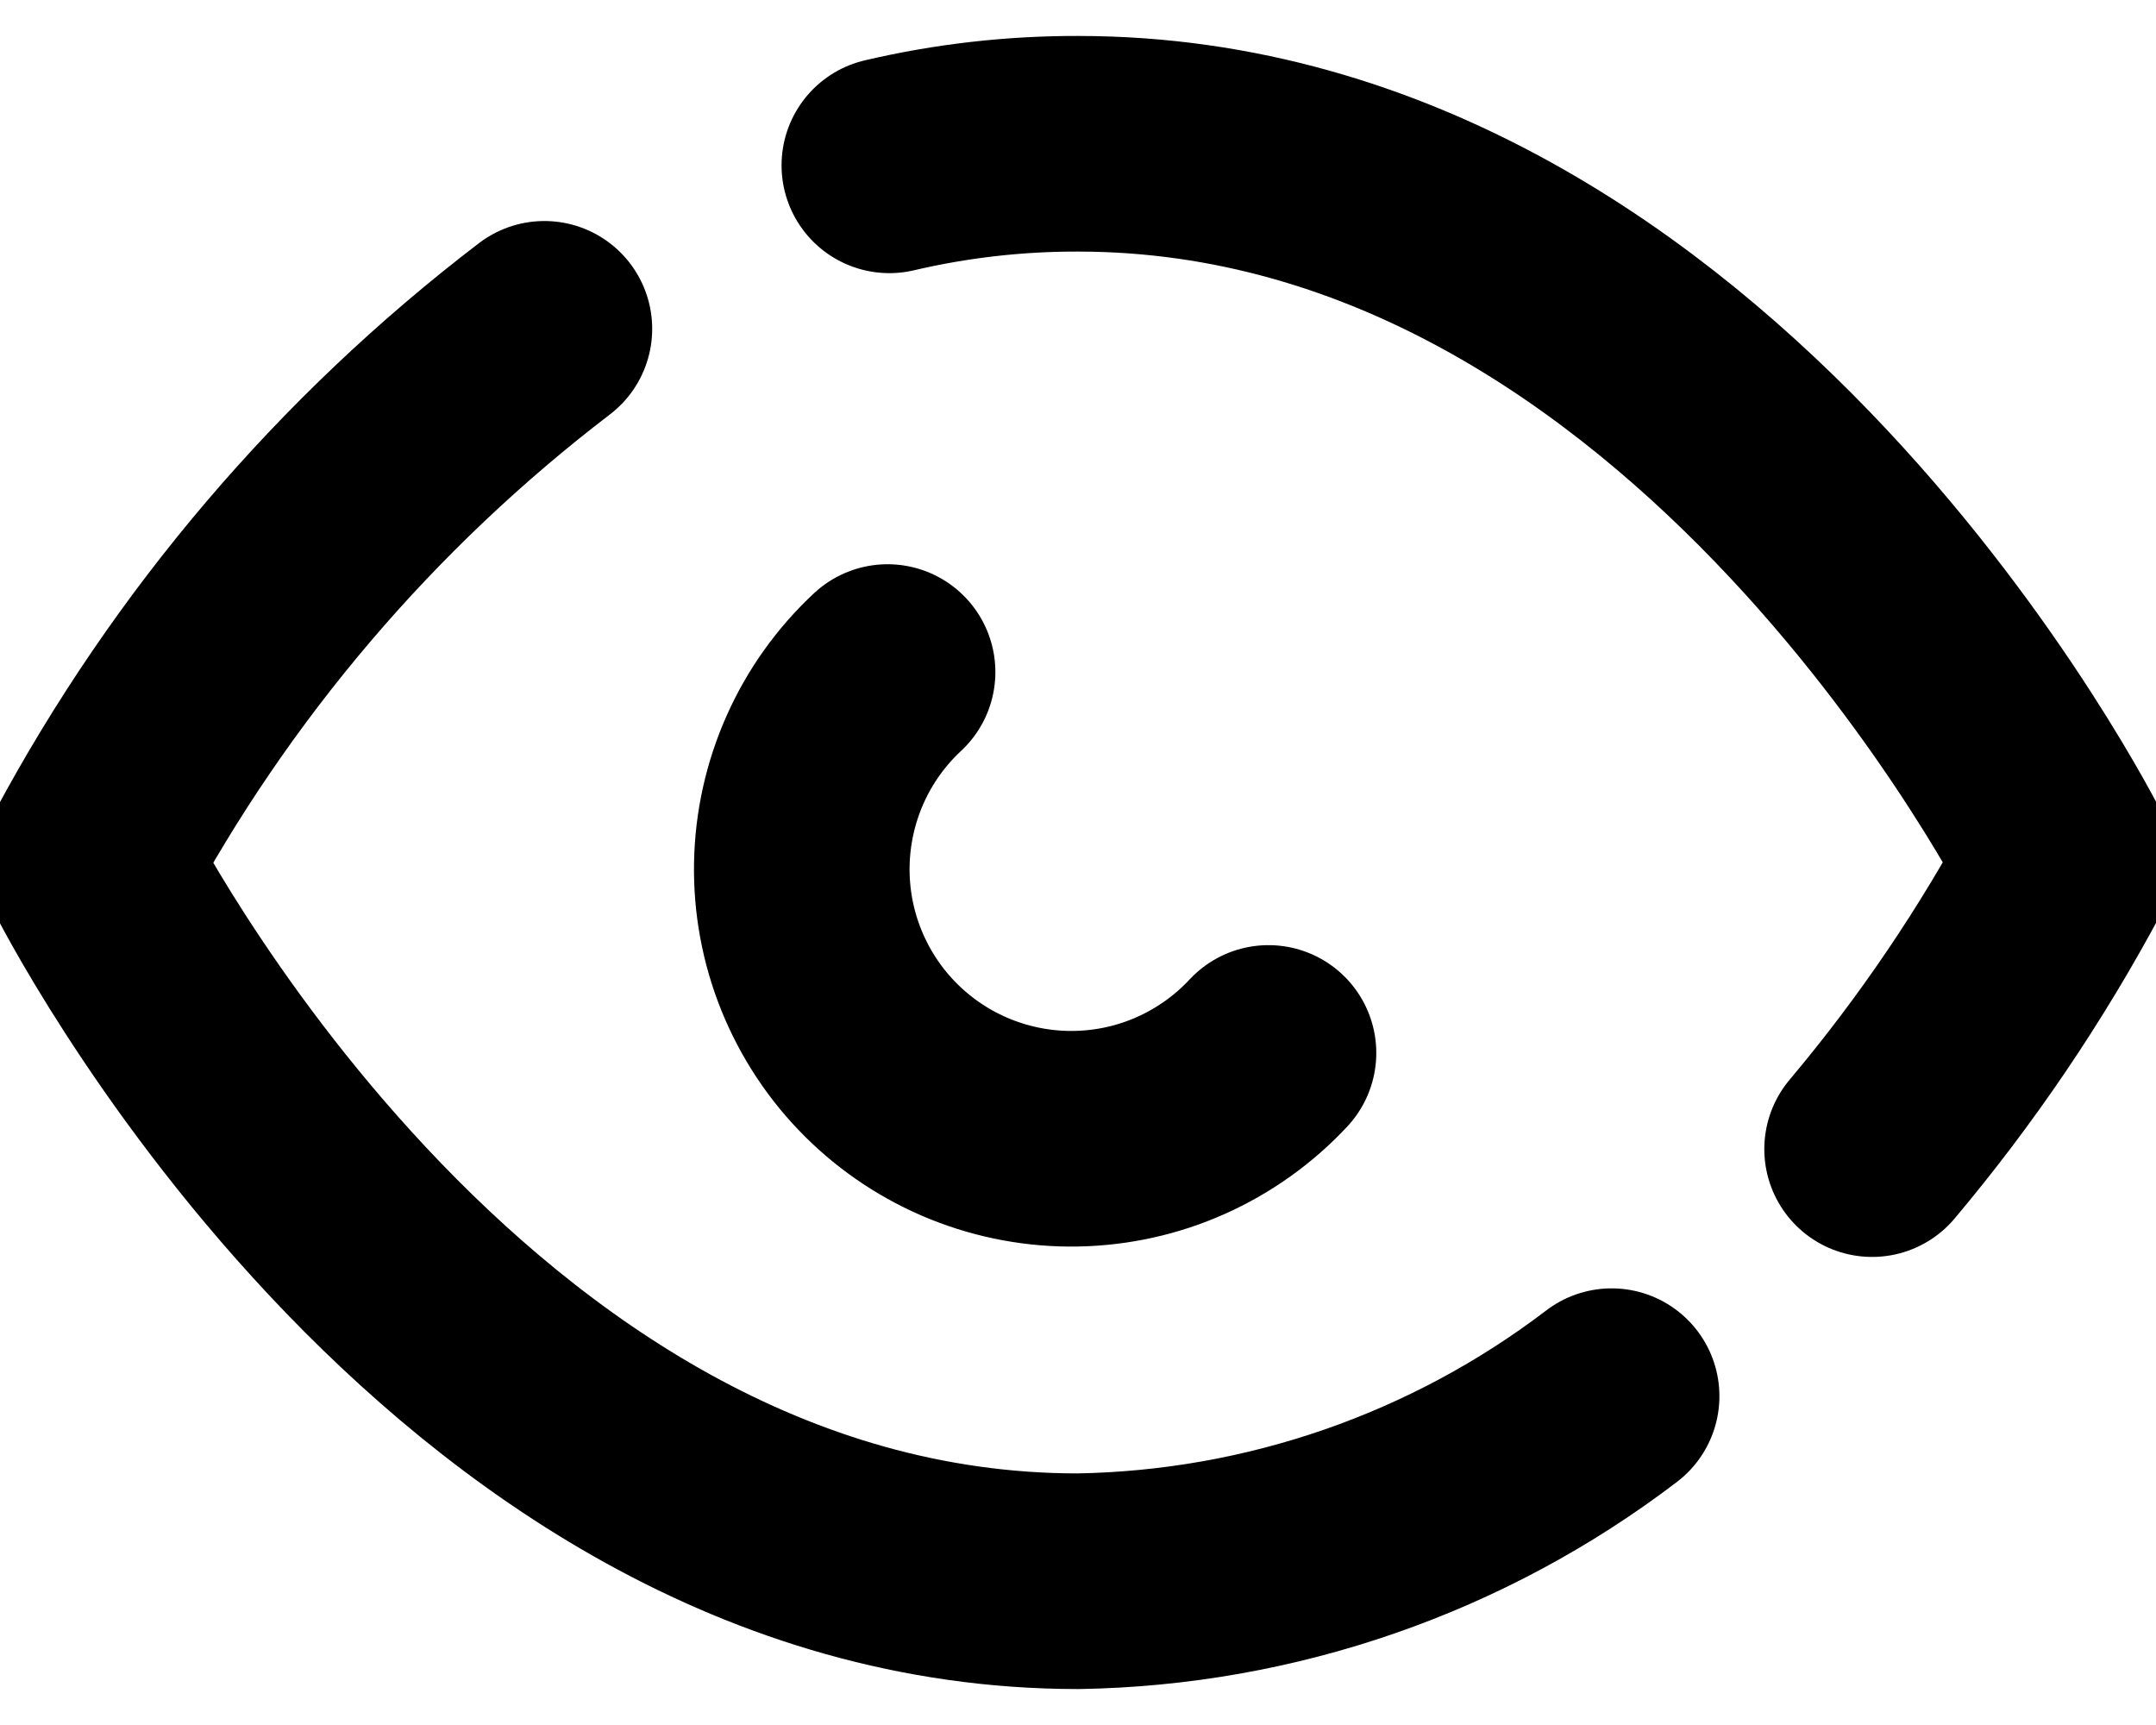 <!-- Generated by IcoMoon.io -->
<svg version="1.1" xmlns="http://www.w3.org/2000/svg" width="40" height="32" viewBox="0 0 40 32">
<title>EyeOn</title>
<path fill="none" stroke-linejoin="round" stroke-linecap="round" stroke-miterlimit="4" stroke-width="4" stroke="#000" d="M29.9 25.9c-2.849 2.172-6.318 3.375-9.9 3.433-11.667 0-18.333-13.333-18.333-13.333 2.073-3.864 4.949-7.239 8.433-9.9M16.5 3.067c1.147-0.269 2.322-0.403 3.5-0.4 11.667 0 18.333 13.333 18.333 13.333-1.012 1.893-2.218 3.675-3.6 5.317M23.534 19.533c-0.458 0.491-1.010 0.885-1.623 1.159s-1.275 0.42-1.947 0.432-1.338-0.112-1.961-0.363c-0.623-0.251-1.188-0.626-1.663-1.1s-0.849-1.040-1.101-1.663-0.375-1.289-0.363-1.961c0.012-0.671 0.159-1.333 0.432-1.947s0.667-1.165 1.159-1.623"></path>
</svg>
